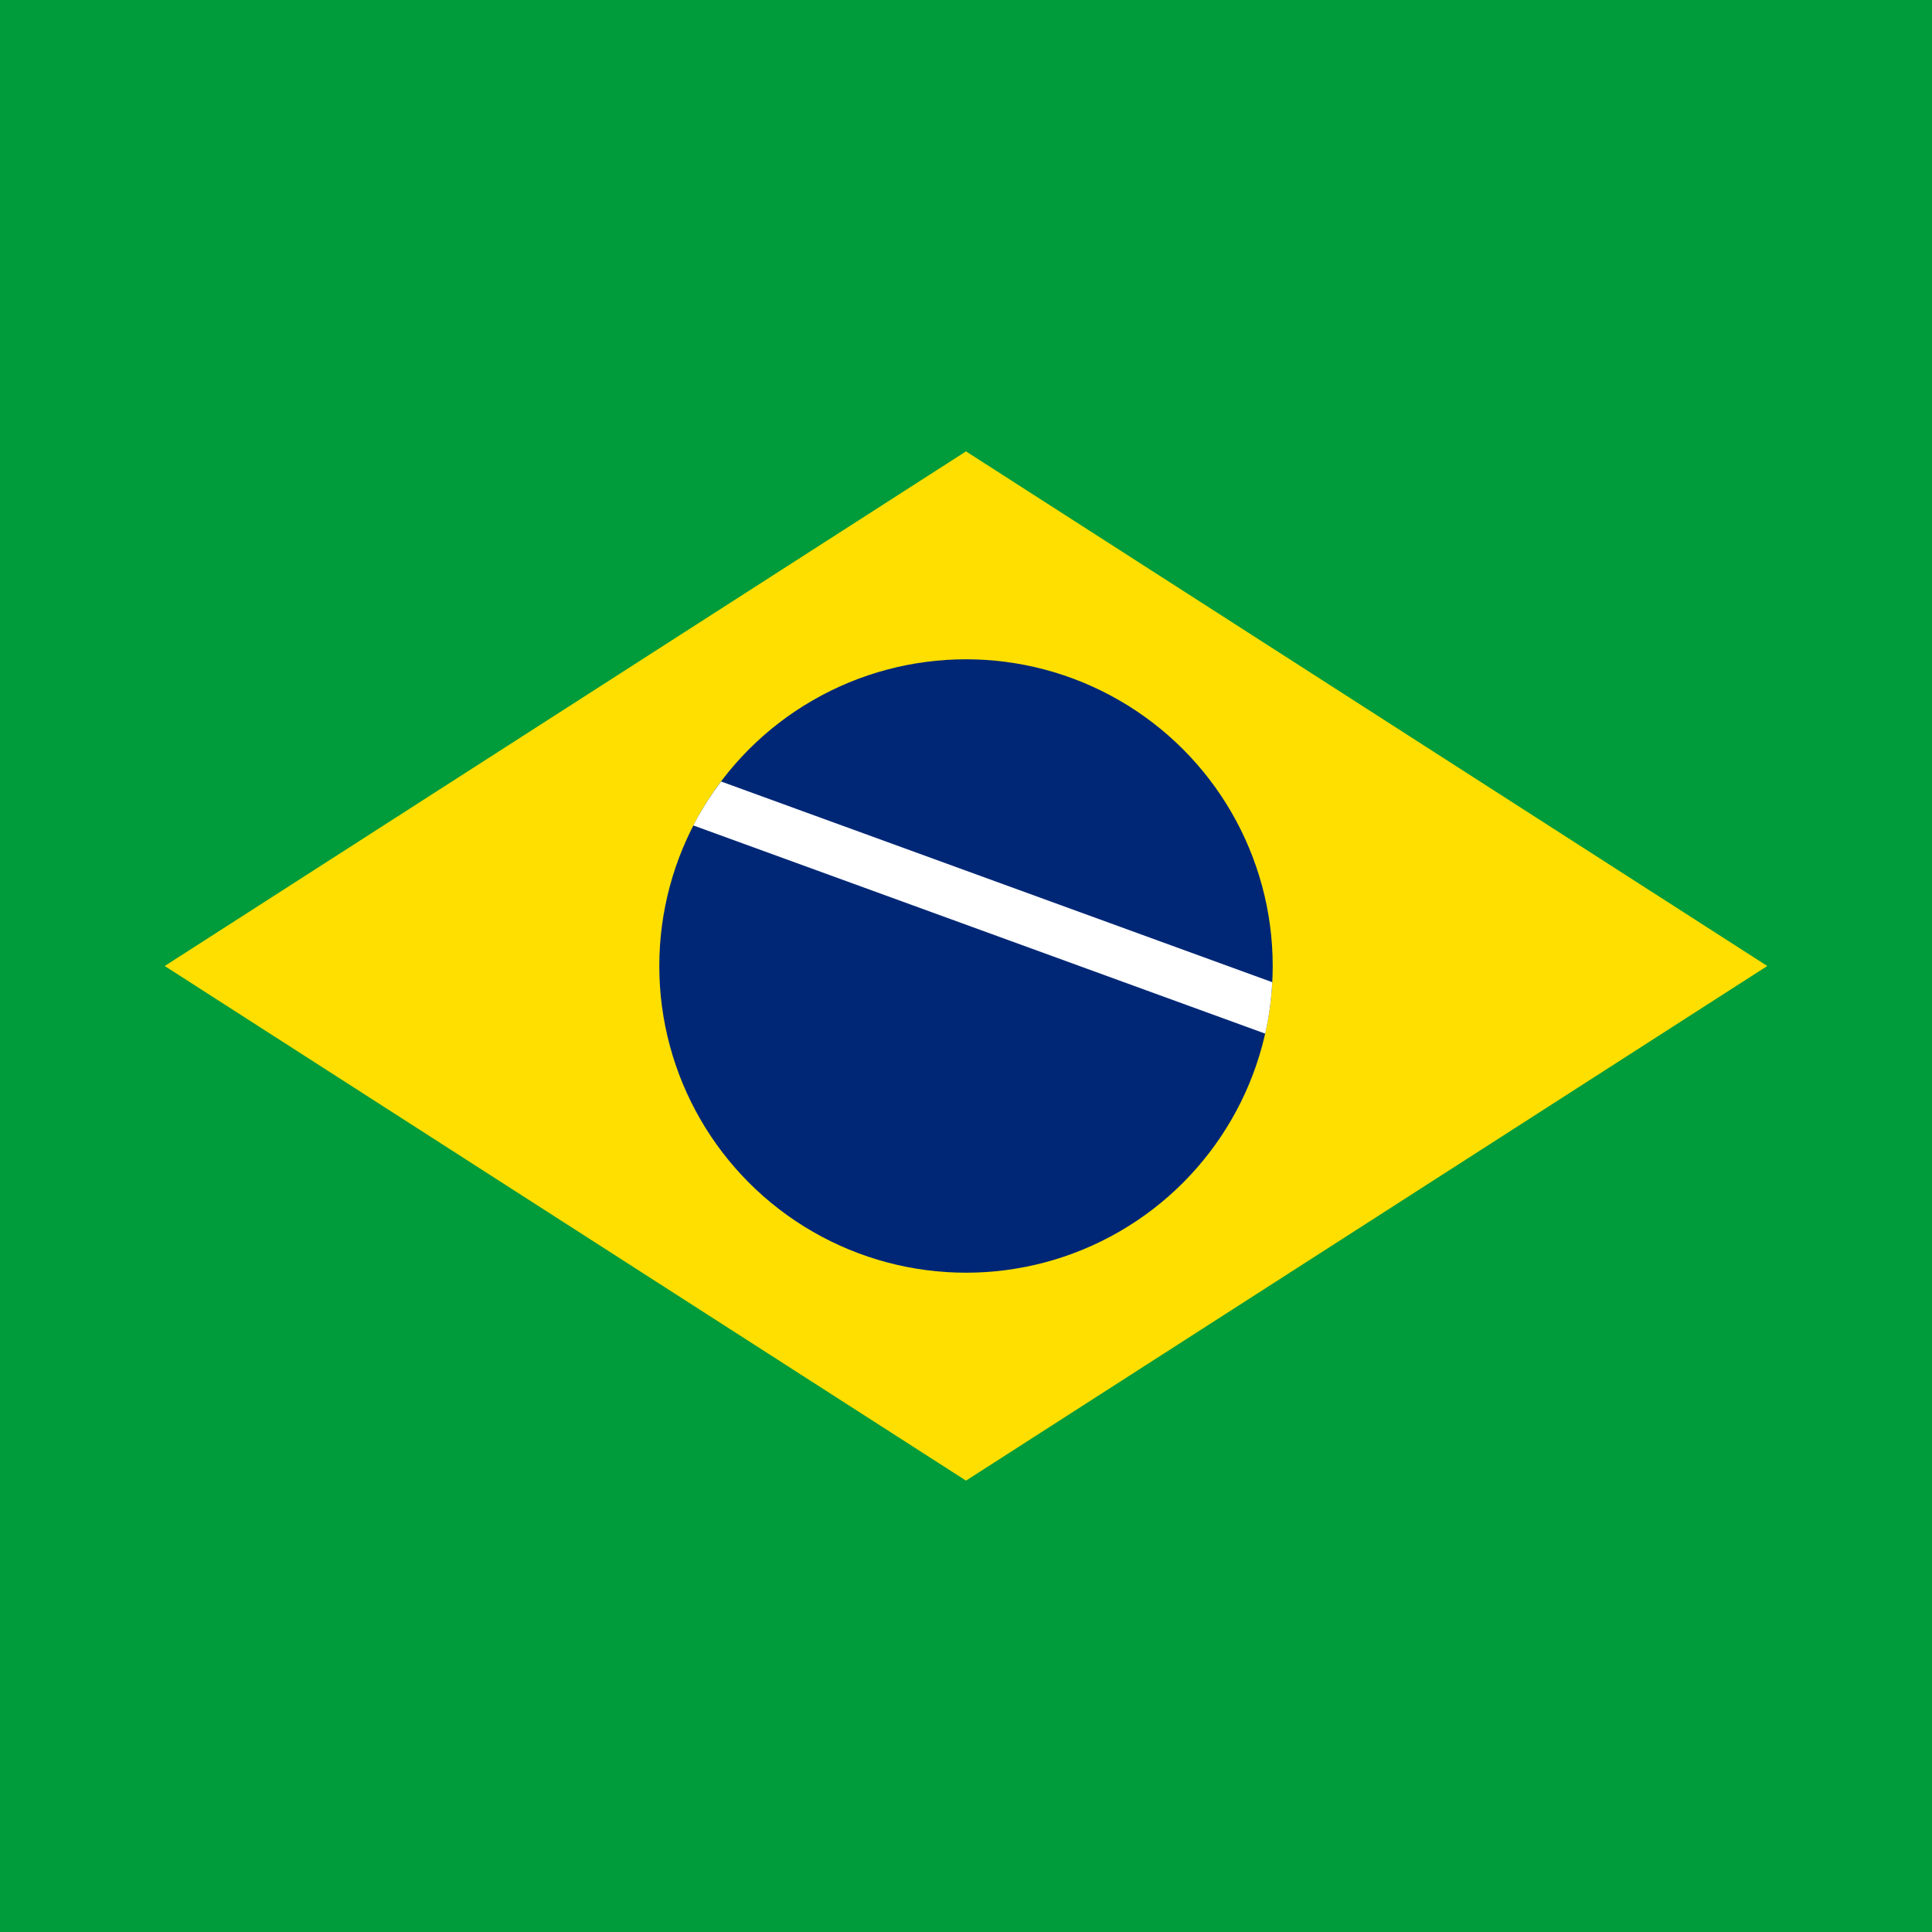 <svg xmlns="http://www.w3.org/2000/svg" viewBox="0 0 800 800"><defs><style>.a{fill:#009b3a;}.b{fill:#fedf00;}.c{fill:#002776;}.d{fill:#fff;}</style></defs><title>brazil</title><rect class="a" width="800" height="800"/><polygon class="b" points="400 613.1 68.2 400 400 186.9 731.8 400 400 613.1"/><circle class="c" cx="400" cy="400" r="127"/><path class="d" d="M287.1,341.8l236.8,86.2a127,127,0,0,0,2.9-21.3L298.6,323.6A127.1,127.1,0,0,0,287.1,341.8Z"/></svg>